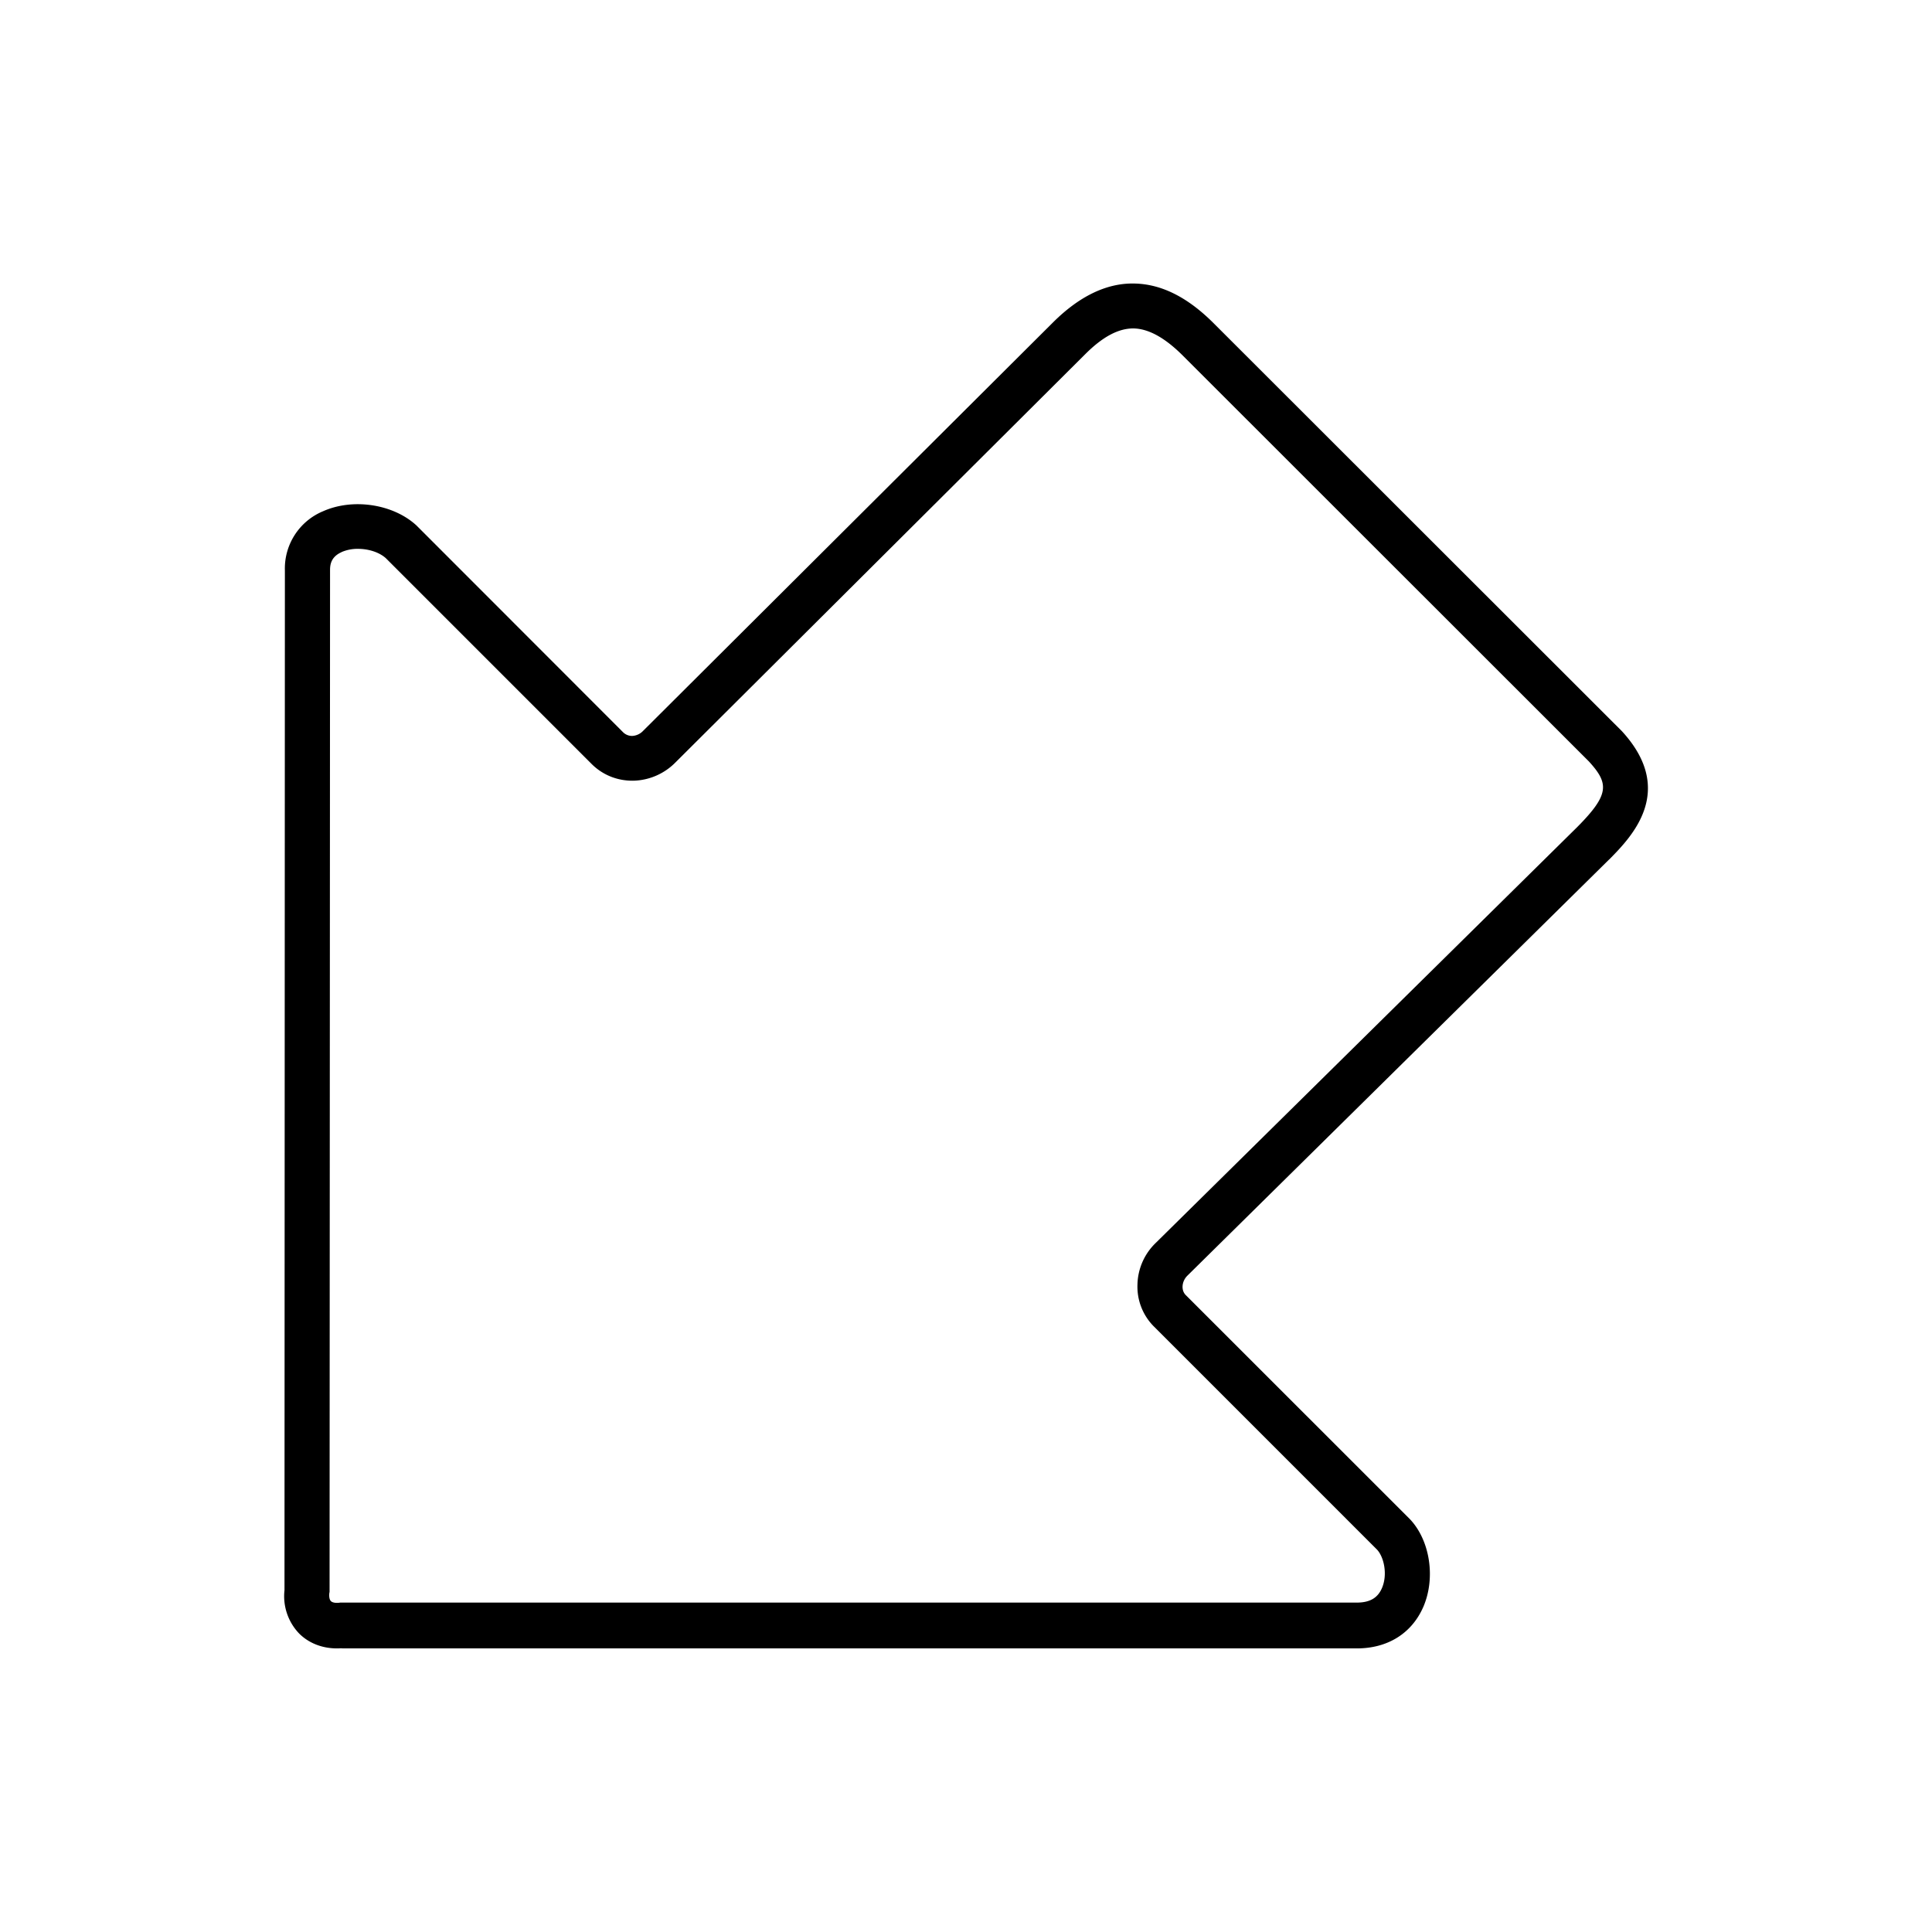 <svg xmlns="http://www.w3.org/2000/svg" width="24" height="24" fill="none"><path fill="#000" d="M3.716 20.292c.12.12.286.185.47.185h.023q.025-.003.048 0h12.599c.384 0 .683-.188.826-.518.154-.359.082-.827-.17-1.09l-2.78-2.779c-.064-.061-.052-.174.018-.243l5.238-5.169.003-.002c.271-.275.84-.85.156-1.594l-5.064-5.06c-.33-.332-.658-.495-.997-.5-.342-.006-.681.16-1.006.484L7.988 9.08a.2.2 0 0 1-.135.062.16.16 0 0 1-.109-.042L5.173 6.527c-.289-.266-.788-.342-1.16-.176a.77.77 0 0 0-.474.736l-.005 12.667a.67.67 0 0 0 .182.538m.527-13.434a.5.5 0 0 1 .204-.04c.132 0 .263.042.345.115l2.56 2.56c.14.138.325.21.524.205a.76.76 0 0 0 .512-.224L13.481 4.4c.218-.218.414-.322.602-.32q.279.006.61.337l5.045 5.042c.25.274.258.409-.145.815l-5.238 5.168a.74.74 0 0 0-.225.513.7.7 0 0 0 .205.524l2.77 2.77c.087.092.135.31.062.479-.053.123-.151.18-.314.18H4.226l-.014.002c-.045.005-.084-.003-.101-.02-.017-.016-.025-.053-.02-.1q.004-.015.003-.029L4.1 7.08c0-.073.017-.165.143-.221"/></svg>